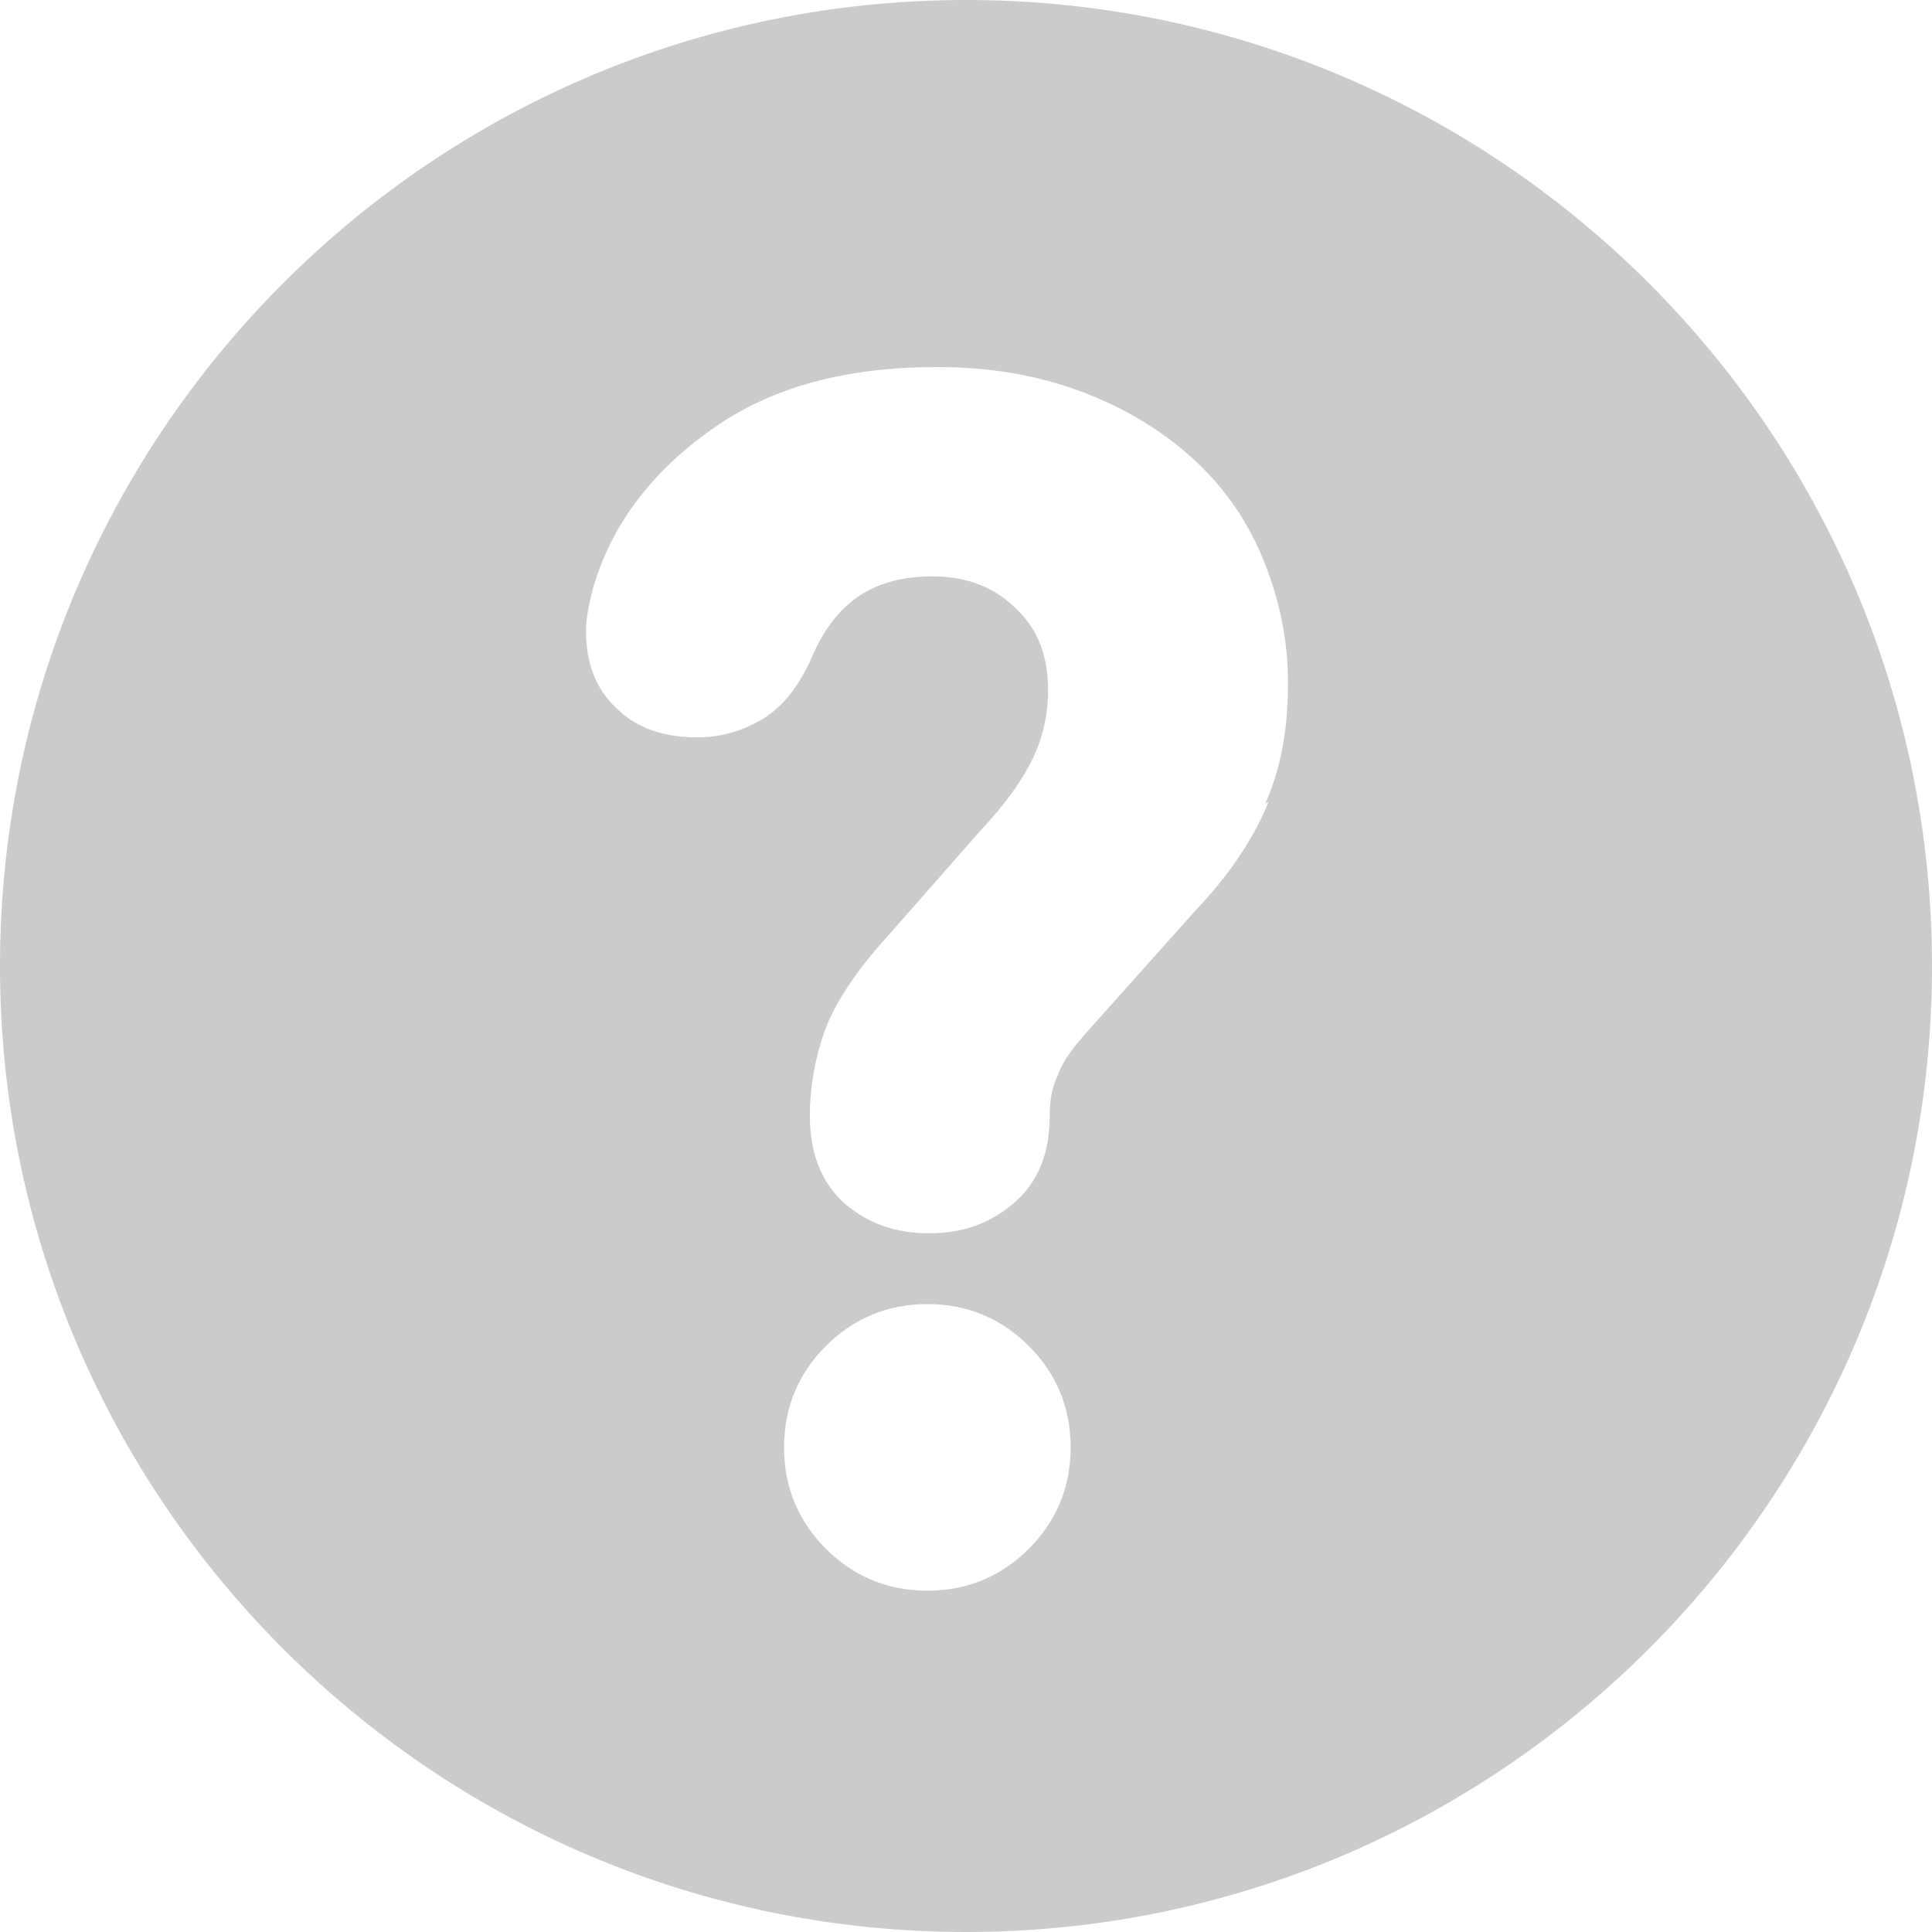 <svg width="12" height="12" viewBox="0 0 12 12" fill="none" xmlns="http://www.w3.org/2000/svg">
<path d="M6 0C2.69 0 0 2.69 0 6C0 9.31 2.69 12 6 12C9.31 12 12 9.31 12 6C12 2.69 9.31 0 6 0ZM6.39 9.62C6.22 9.79 6.01 9.88 5.76 9.88C5.51 9.88 5.3 9.79 5.13 9.62C4.96 9.45 4.87 9.24 4.87 8.99C4.87 8.74 4.96 8.53 5.13 8.36C5.3 8.19 5.51 8.1 5.76 8.1C6.01 8.1 6.22 8.19 6.39 8.36C6.56 8.53 6.65 8.74 6.65 8.99C6.65 9.24 6.56 9.45 6.39 9.62ZM7.88 4.98C7.79 5.2 7.64 5.43 7.43 5.65L6.76 6.4C6.67 6.5 6.6 6.59 6.57 6.68C6.53 6.76 6.52 6.85 6.52 6.93C6.52 7.16 6.45 7.34 6.3 7.47C6.15 7.6 5.98 7.66 5.77 7.66C5.56 7.66 5.39 7.6 5.24 7.47C5.1 7.34 5.03 7.16 5.03 6.93C5.03 6.76 5.06 6.58 5.12 6.41C5.18 6.24 5.31 6.04 5.5 5.83L6.08 5.17C6.25 4.99 6.36 4.83 6.42 4.7C6.48 4.57 6.51 4.43 6.51 4.29C6.51 4.08 6.45 3.91 6.31 3.78C6.18 3.65 6.01 3.58 5.79 3.58C5.59 3.58 5.43 3.63 5.31 3.72C5.19 3.81 5.1 3.94 5.03 4.11C4.95 4.28 4.85 4.4 4.73 4.47C4.61 4.54 4.48 4.58 4.33 4.58C4.12 4.58 3.95 4.52 3.83 4.4C3.7 4.28 3.64 4.12 3.64 3.92C3.64 3.83 3.66 3.74 3.69 3.63C3.81 3.24 4.06 2.92 4.43 2.66C4.8 2.4 5.26 2.28 5.82 2.28C6.15 2.28 6.44 2.33 6.71 2.43C6.98 2.53 7.21 2.67 7.4 2.84C7.59 3.01 7.74 3.22 7.84 3.46C7.94 3.7 8 3.96 8 4.24C8 4.52 7.96 4.76 7.86 4.99L7.88 4.98Z" fill="#CACBCC"/>
</svg>
